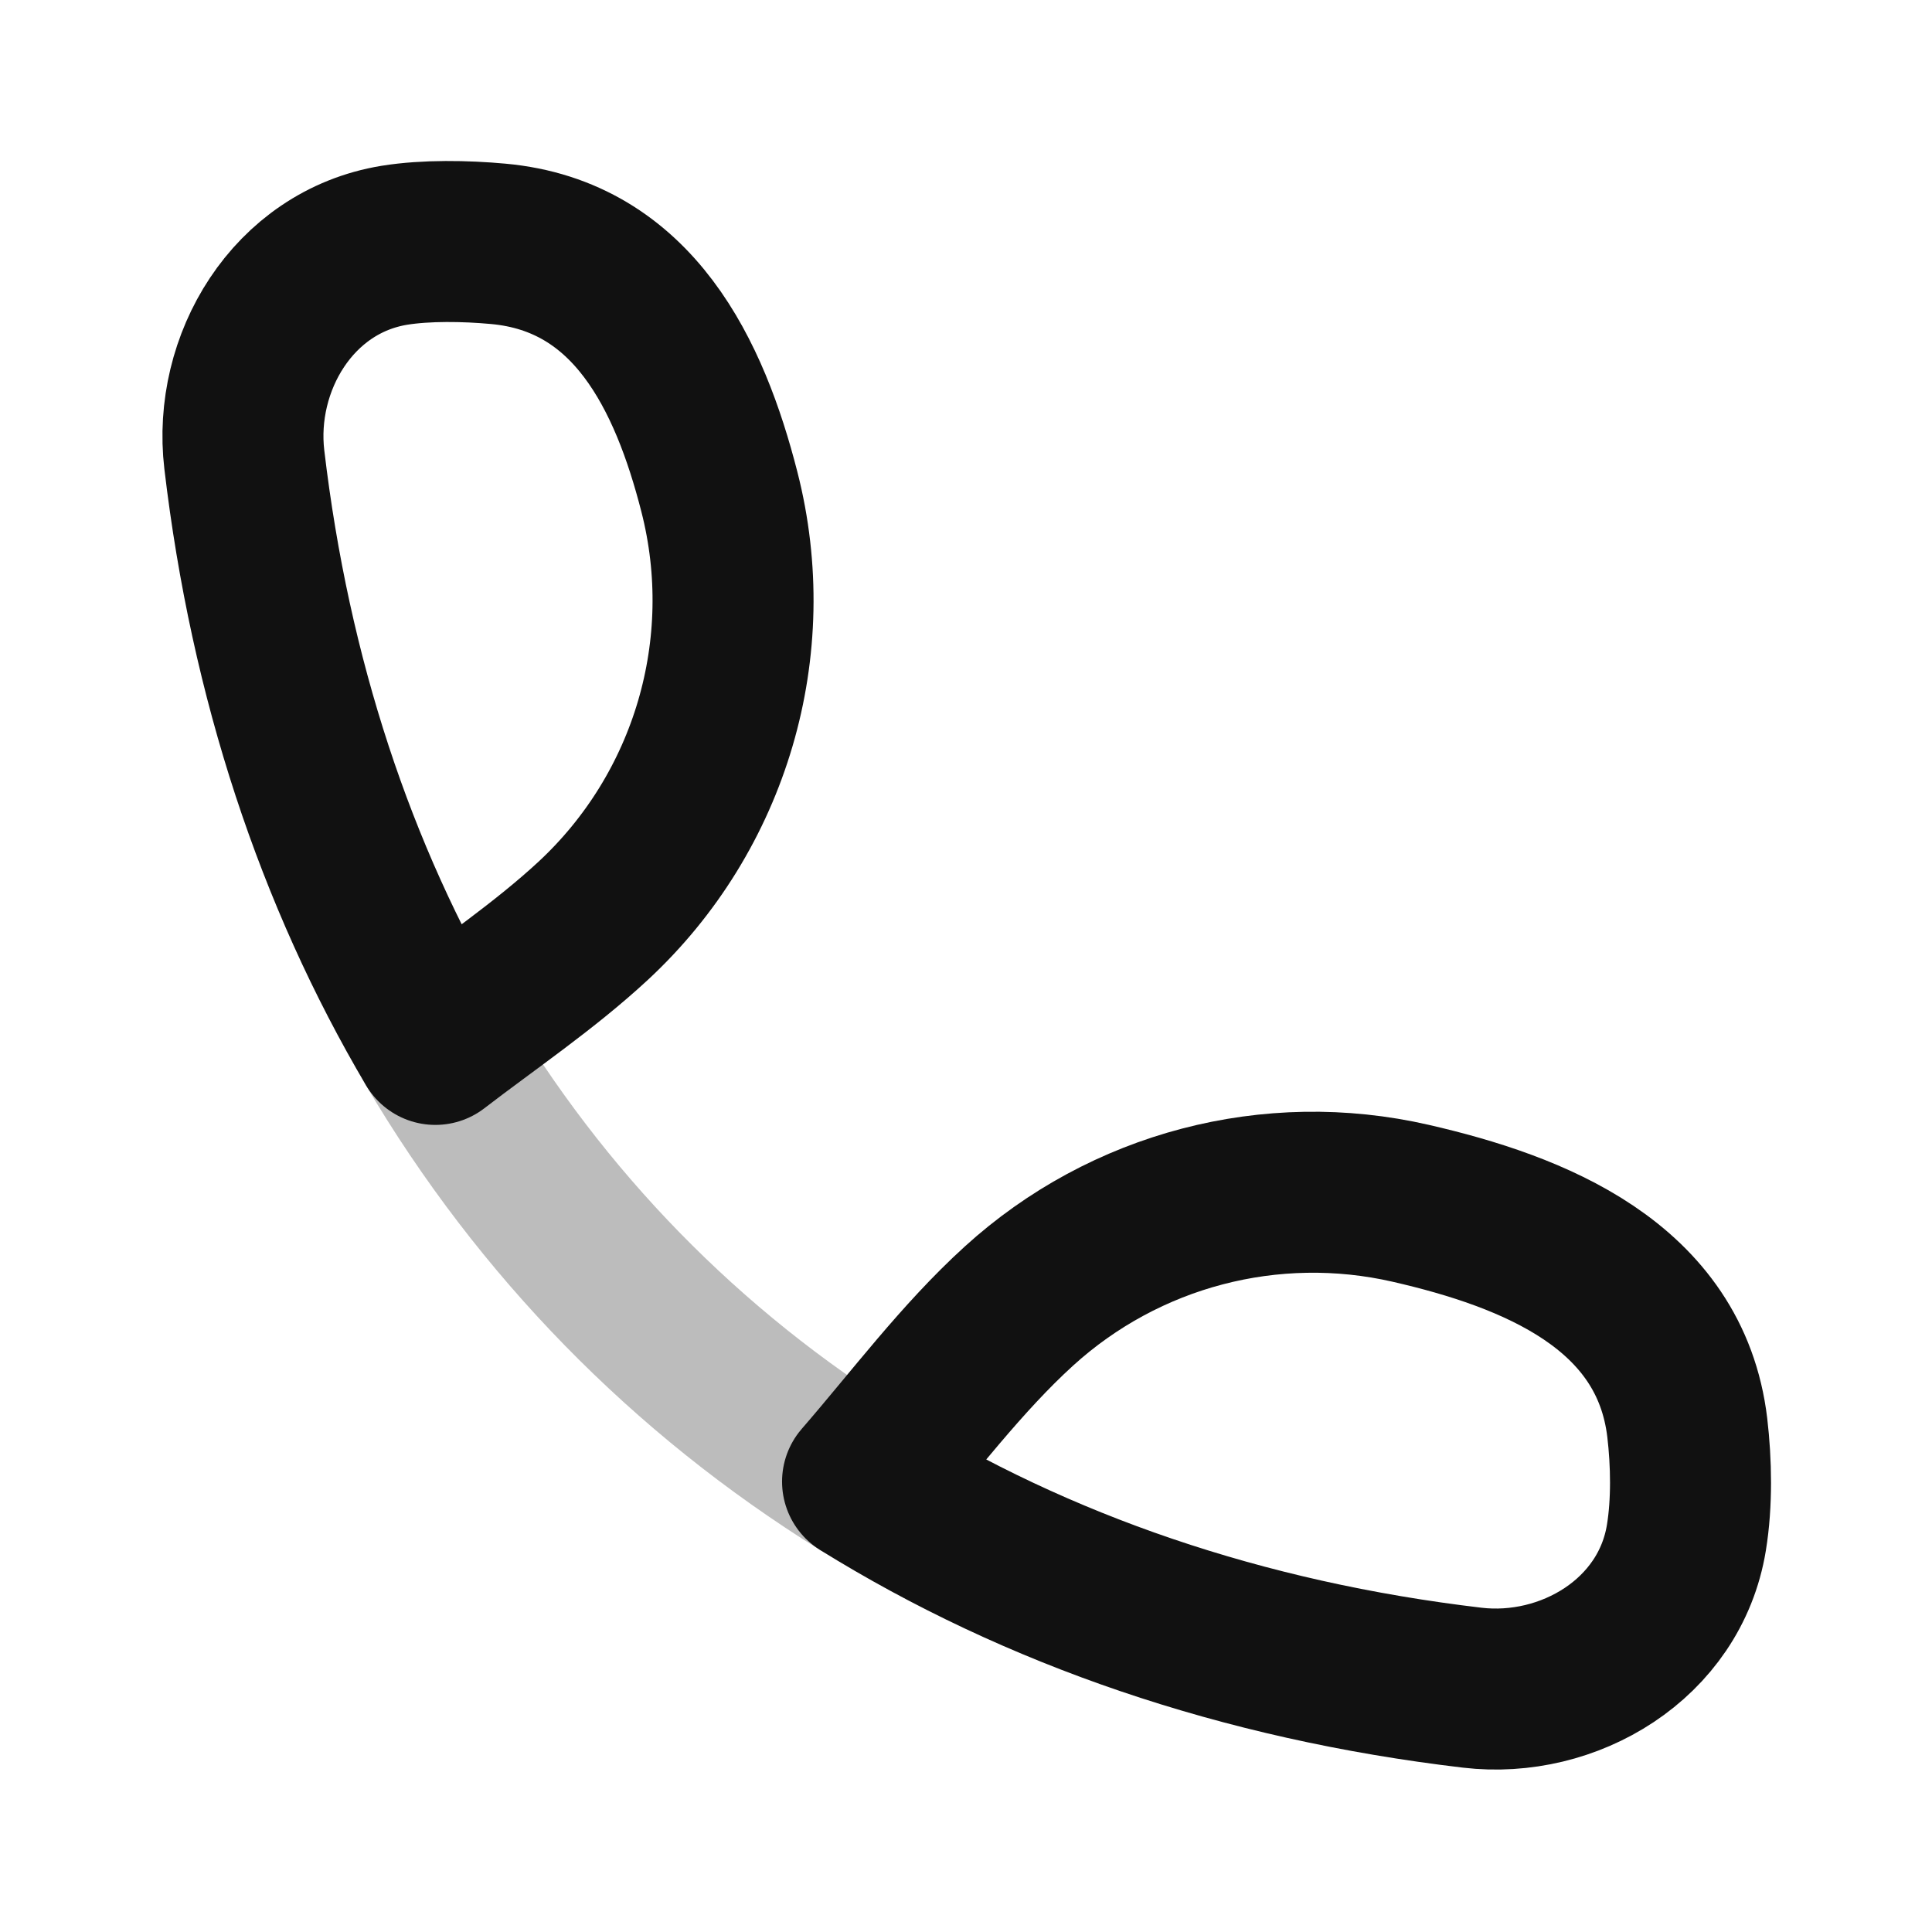 <svg width="24" height="24" viewBox="0 0 24 24" fill="none" xmlns="http://www.w3.org/2000/svg">
<path opacity="0.28" d="M5.407 12.974C6.724 15.205 8.521 17.043 10.714 18.405" stroke="#111111" stroke-width="2" stroke-linecap="round" stroke-linejoin="round"/>
<path d="M5.408 12.974C4.17 10.877 3.356 8.433 3.035 5.709C2.894 4.513 3.635 3.254 4.898 3.047C5.294 2.983 5.785 2.992 6.188 3.029C7.871 3.181 8.567 4.666 8.936 6.108C9.431 8.039 8.828 10.085 7.367 11.44C6.762 12 6.061 12.472 5.408 12.974Z" stroke="#111111" stroke-width="2" stroke-linecap="round" stroke-linejoin="round"/>
<path d="M18.288 20.965C15.43 20.628 12.879 19.748 10.715 18.405C11.347 17.677 11.944 16.873 12.658 16.224C13.974 15.027 15.791 14.55 17.525 14.948C19.046 15.297 20.75 15.966 20.96 17.736C21.011 18.171 21.02 18.669 20.949 19.102C20.743 20.364 19.484 21.106 18.288 20.965Z" stroke="#111111" stroke-width="2" stroke-linecap="round" stroke-linejoin="round"/>
</svg>
